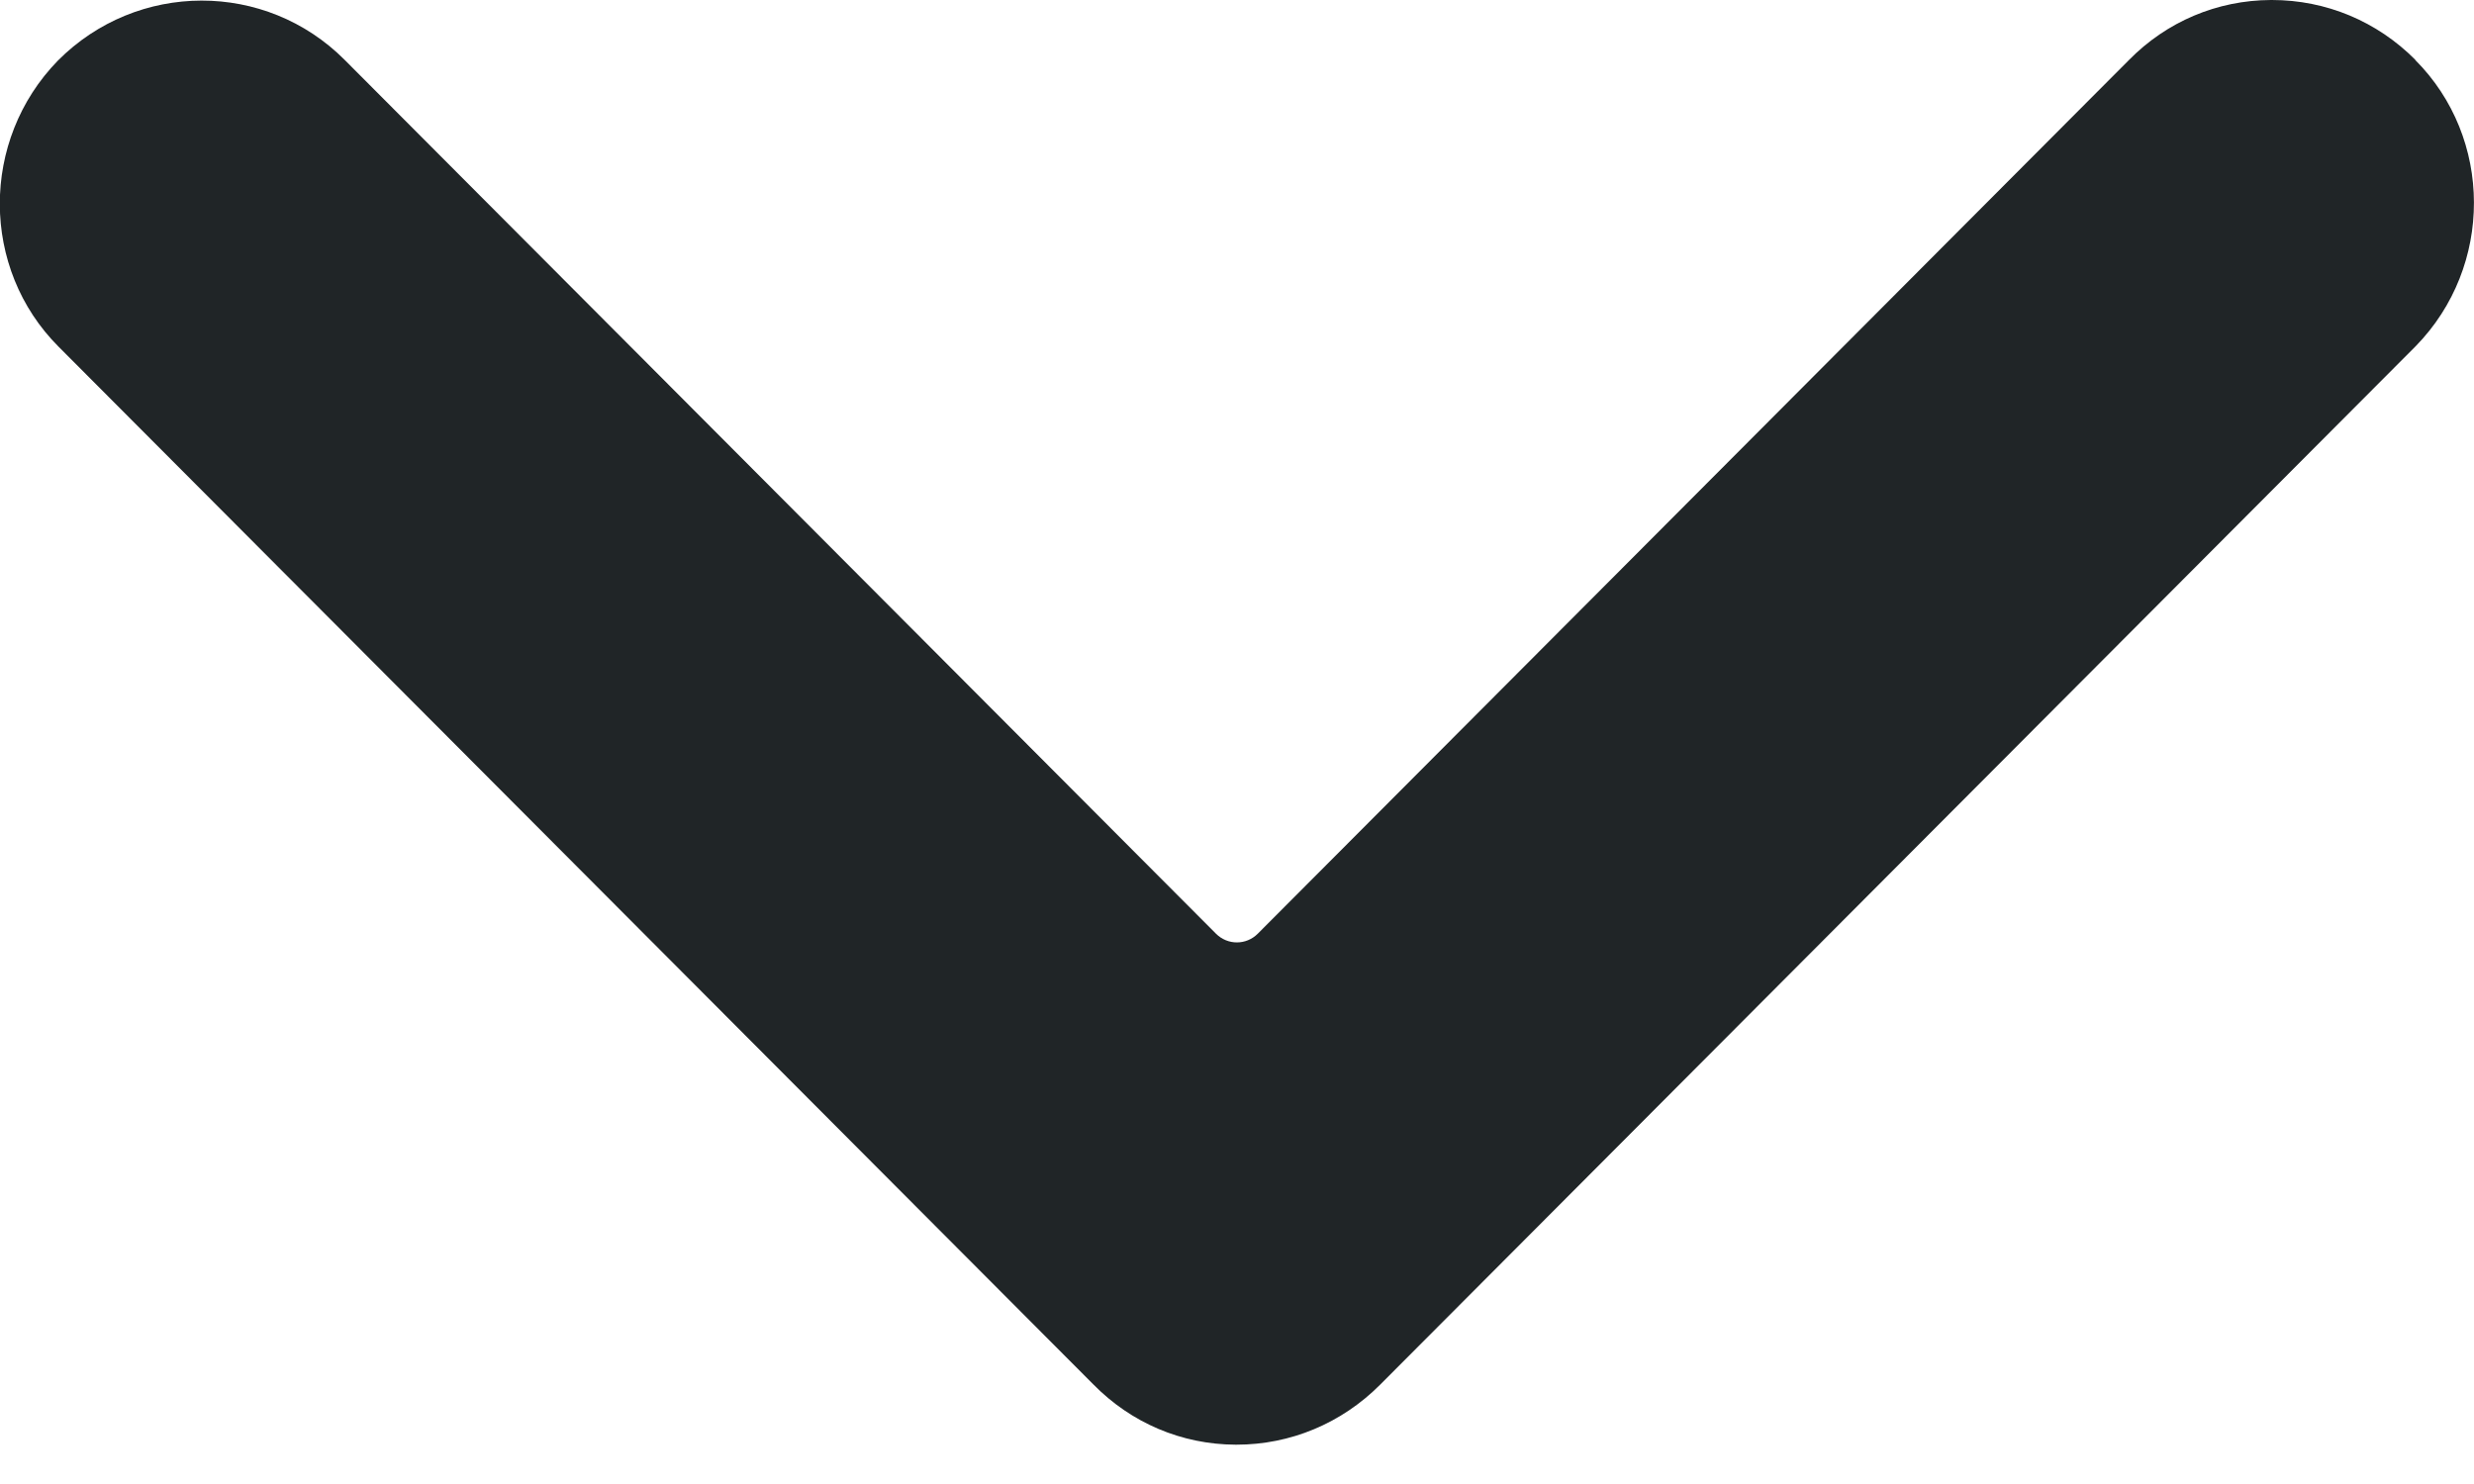 <svg fill="none" height="6" viewBox="0 0 10 6" width="10" xmlns="http://www.w3.org/2000/svg"><path d="m9.763.242c-.155-.156-.361-.242-.58-.242-.001 0-.003 0-.004 0-.217.001-.421.087-.574.243l-3.521 3.532c-.047.047-.122.047-.169 0l-3.522-3.533c-.319-.32-.838-.32-1.159.003-.314.322-.313.841.003 1.157l4.182 4.195c.153.156.357.243.575.244h.004c.218 0 .424-.086.58-.242l4.187-4.2c.314-.322.313-.841-.003-1.157z" fill="#202527"/></svg>